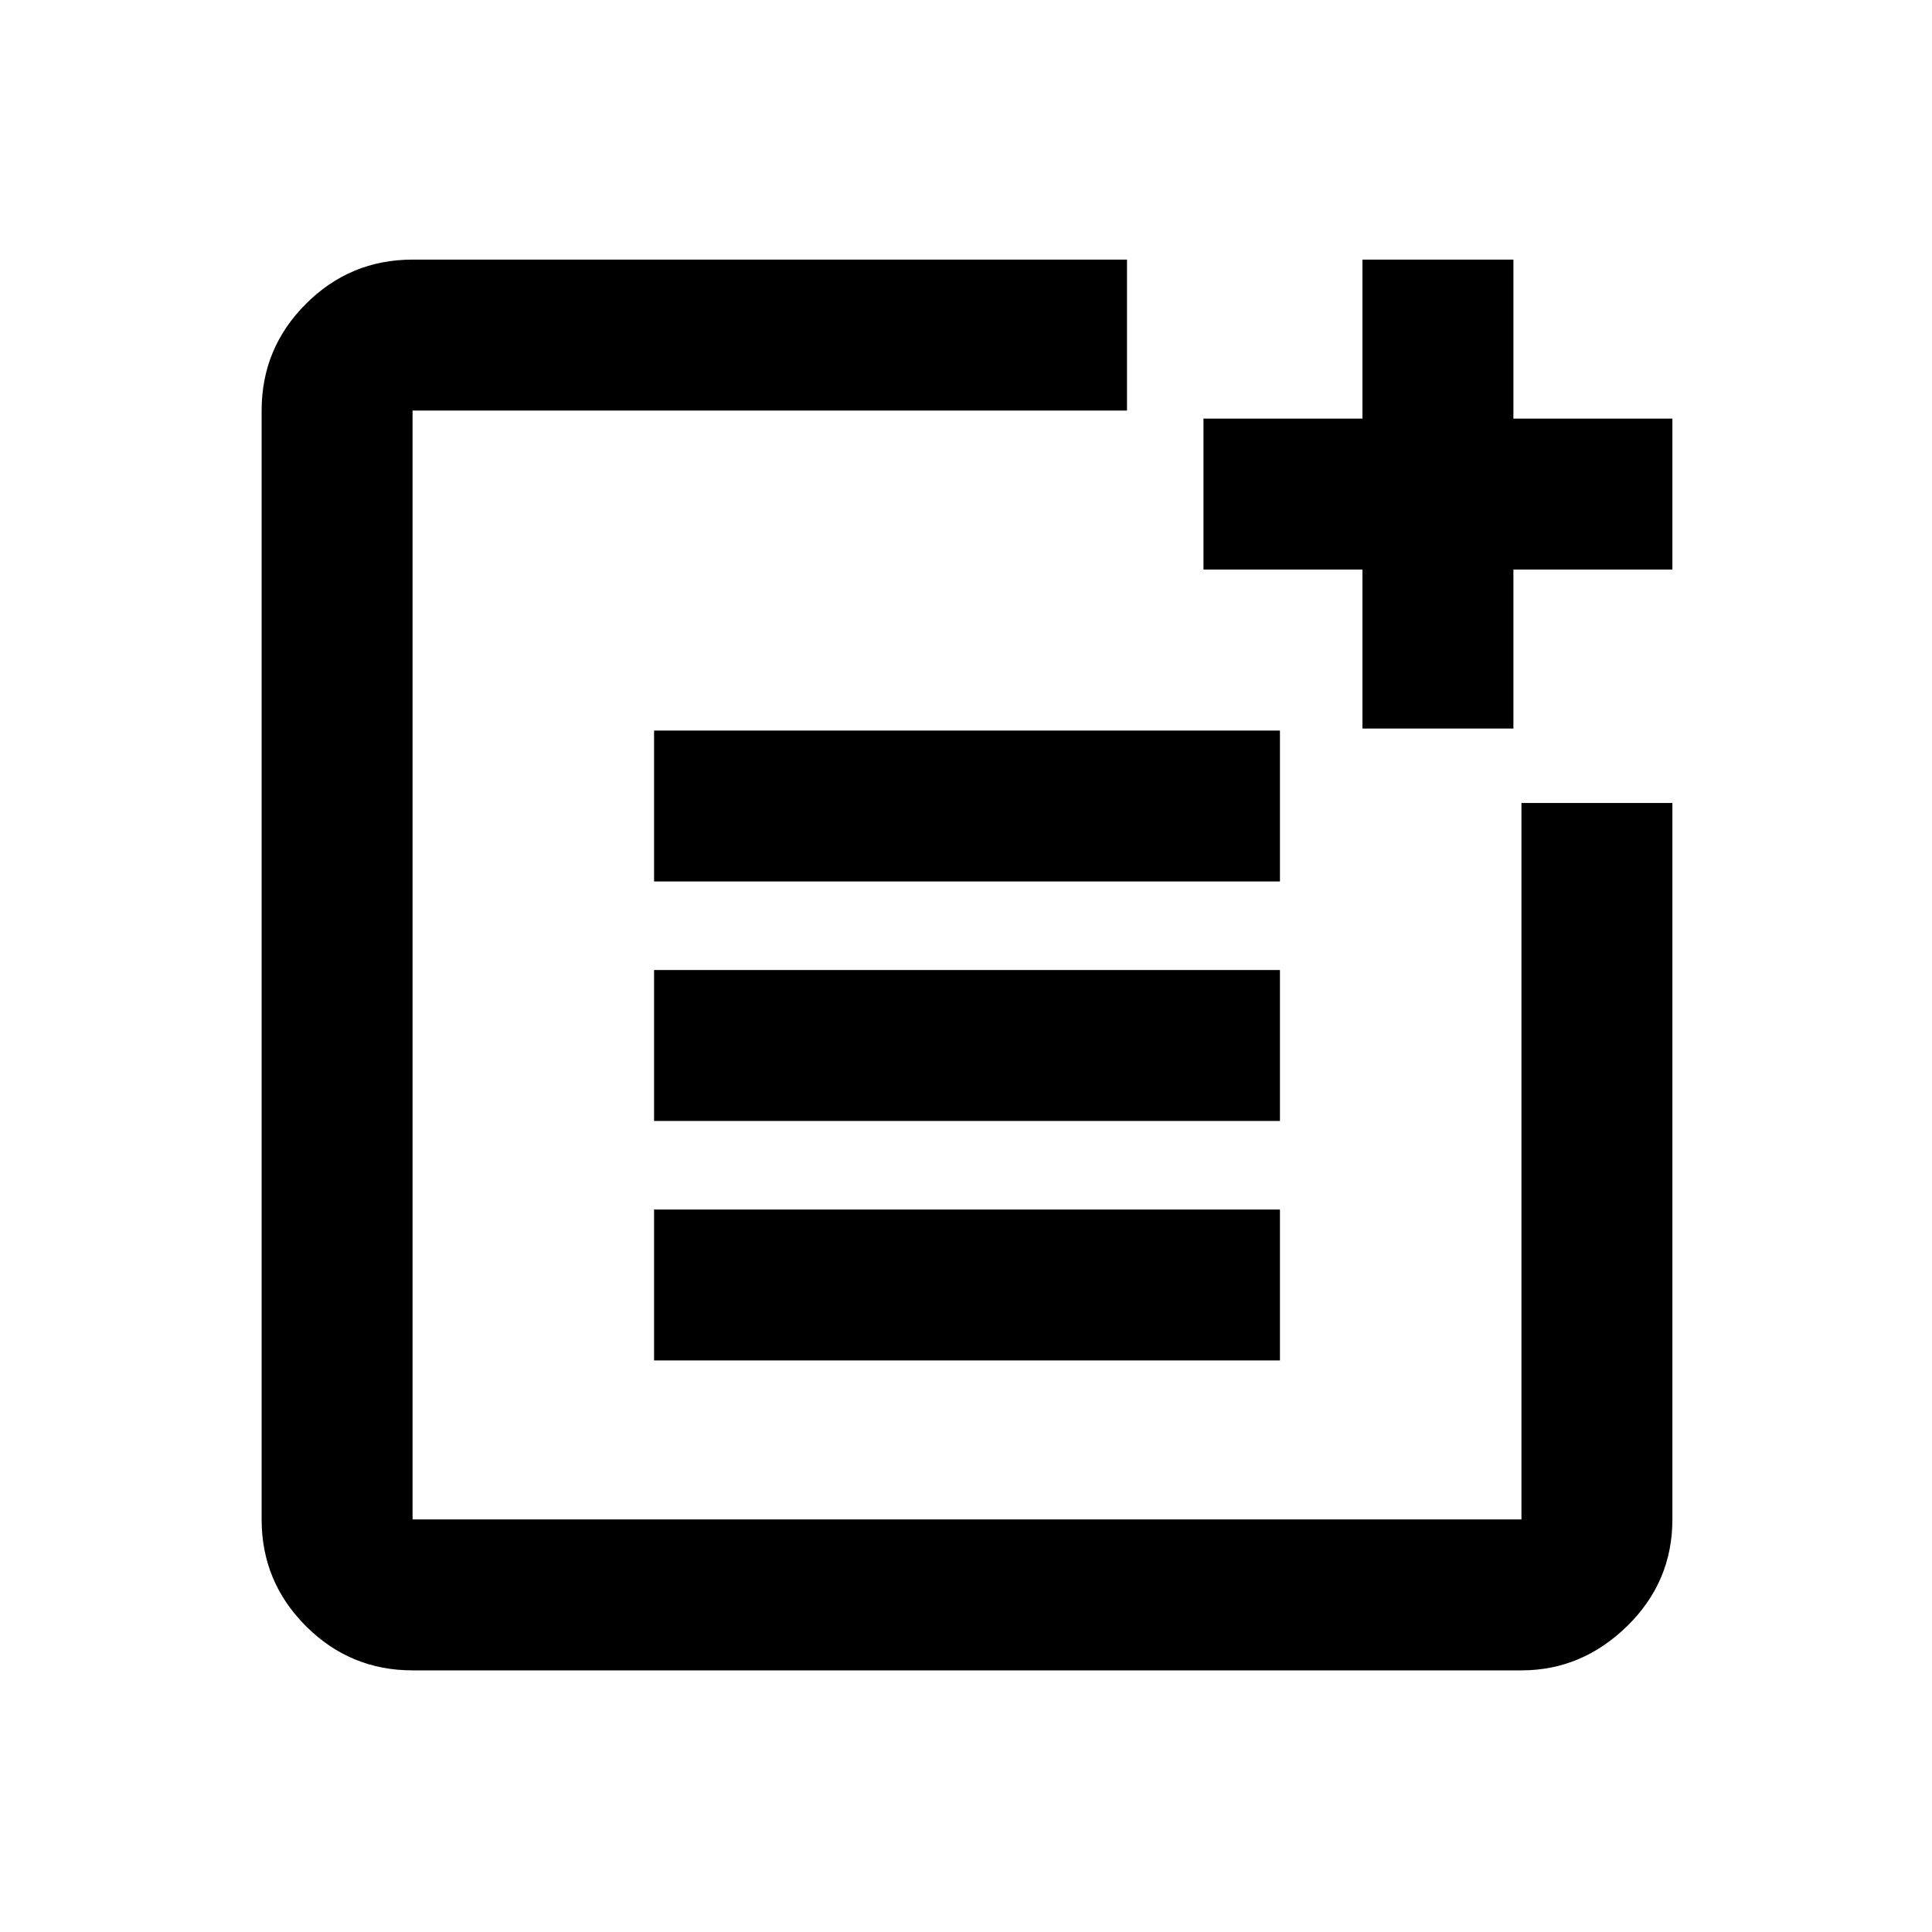 <svg xmlns="http://www.w3.org/2000/svg" height="24" width="24"><path d="M15.9 9.075V10.95H8.125V9.075ZM15.9 12.05V13.925H8.125V12.05ZM15.9 15.025V16.9H8.125V15.025ZM18.8 3.225V5.2H20.775V7.075H18.8V9.05H16.925V7.075H14.95V5.2H16.925V3.225ZM14 3.225V5.1H5.125Q5.125 5.1 5.125 5.1Q5.125 5.1 5.125 5.1V18.875Q5.125 18.875 5.125 18.875Q5.125 18.875 5.125 18.875H18.9Q18.9 18.875 18.9 18.875Q18.9 18.875 18.9 18.875V9.975H20.775V18.875Q20.775 19.65 20.213 20.2Q19.65 20.75 18.9 20.75H5.125Q4.35 20.75 3.8 20.2Q3.25 19.65 3.25 18.875V5.1Q3.25 4.325 3.8 3.775Q4.35 3.225 5.125 3.225Z"/></svg>